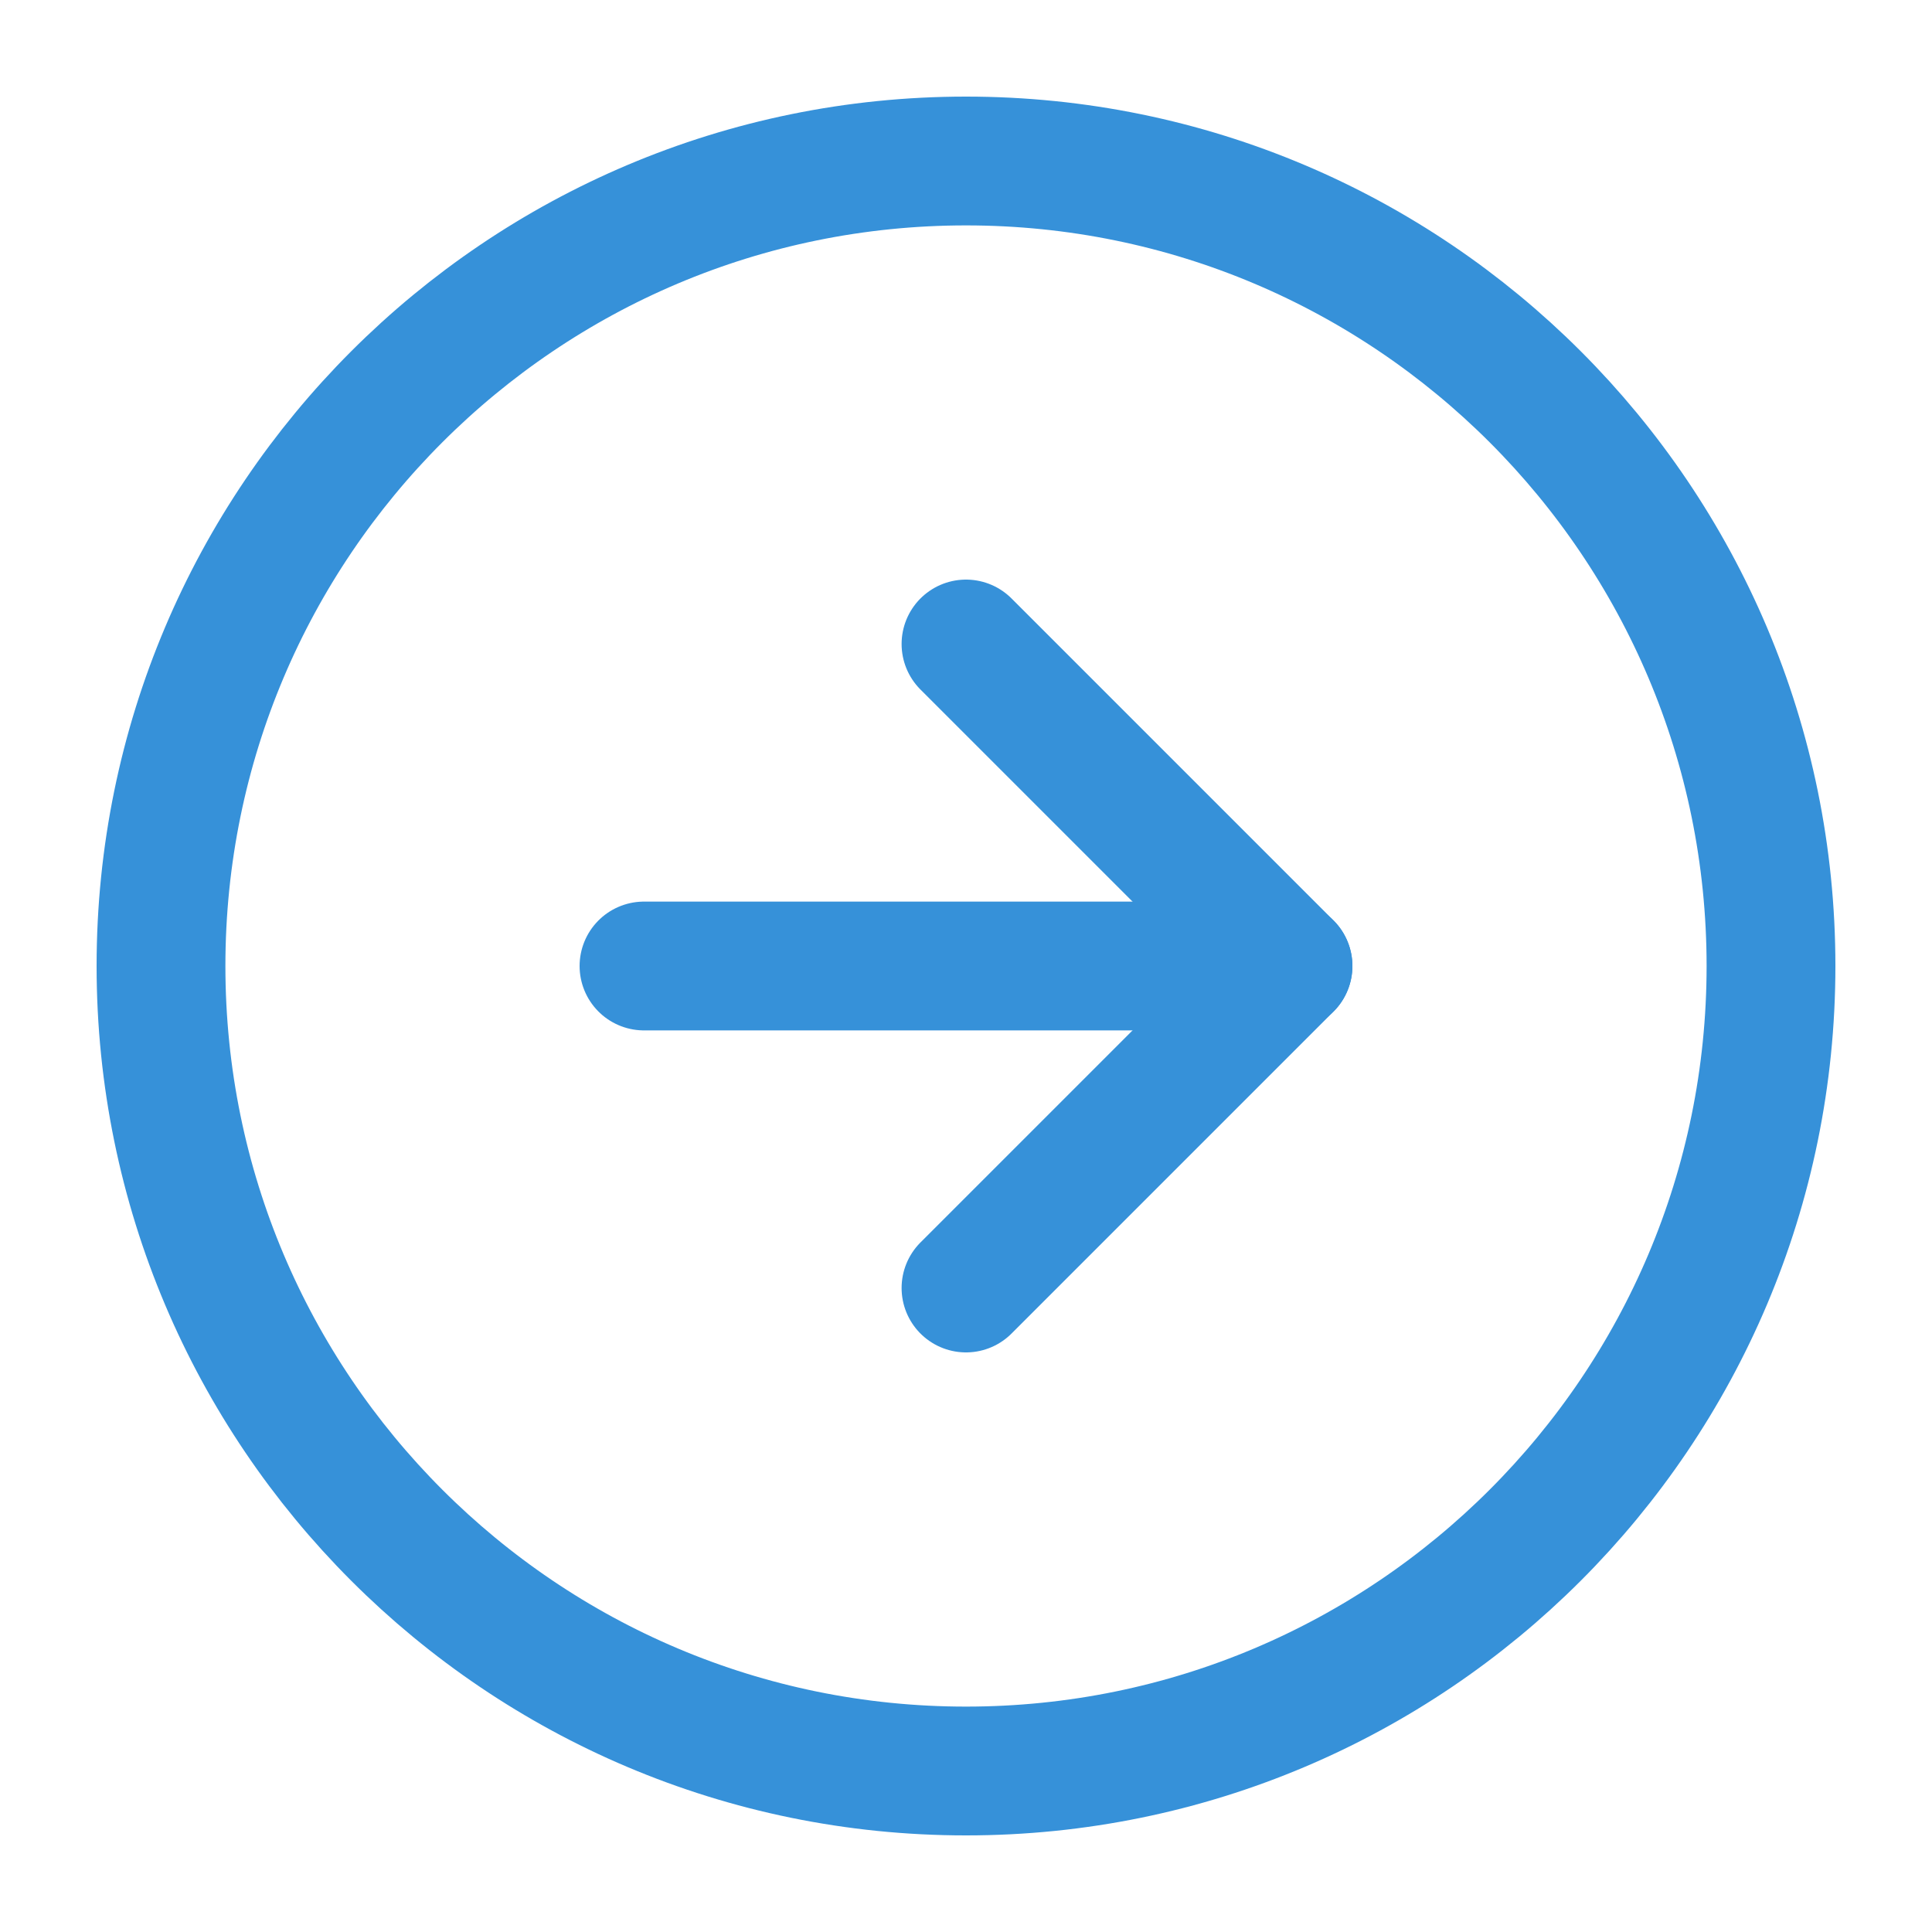 <svg width="18" height="18" viewBox="0 0 18 18" fill="none" xmlns="http://www.w3.org/2000/svg">
<path d="M9 16.5C13.142 16.5 16.5 13.142 16.5 9C16.5 4.858 13.142 1.5 9 1.5C4.858 1.5 1.5 4.858 1.5 9C1.5 13.142 4.858 16.5 9 16.5Z" stroke="#3691D9" stroke-width="1.2" stroke-linecap="round" stroke-linejoin="round"/>
<path d="M9 12L12 9L9 6" stroke="#3691D9" stroke-width="1.2" stroke-linecap="round" stroke-linejoin="round"/>
<path d="M6 9H12" stroke="#3691D9" stroke-width="1.2" stroke-linecap="round" stroke-linejoin="round"/>
</svg>
